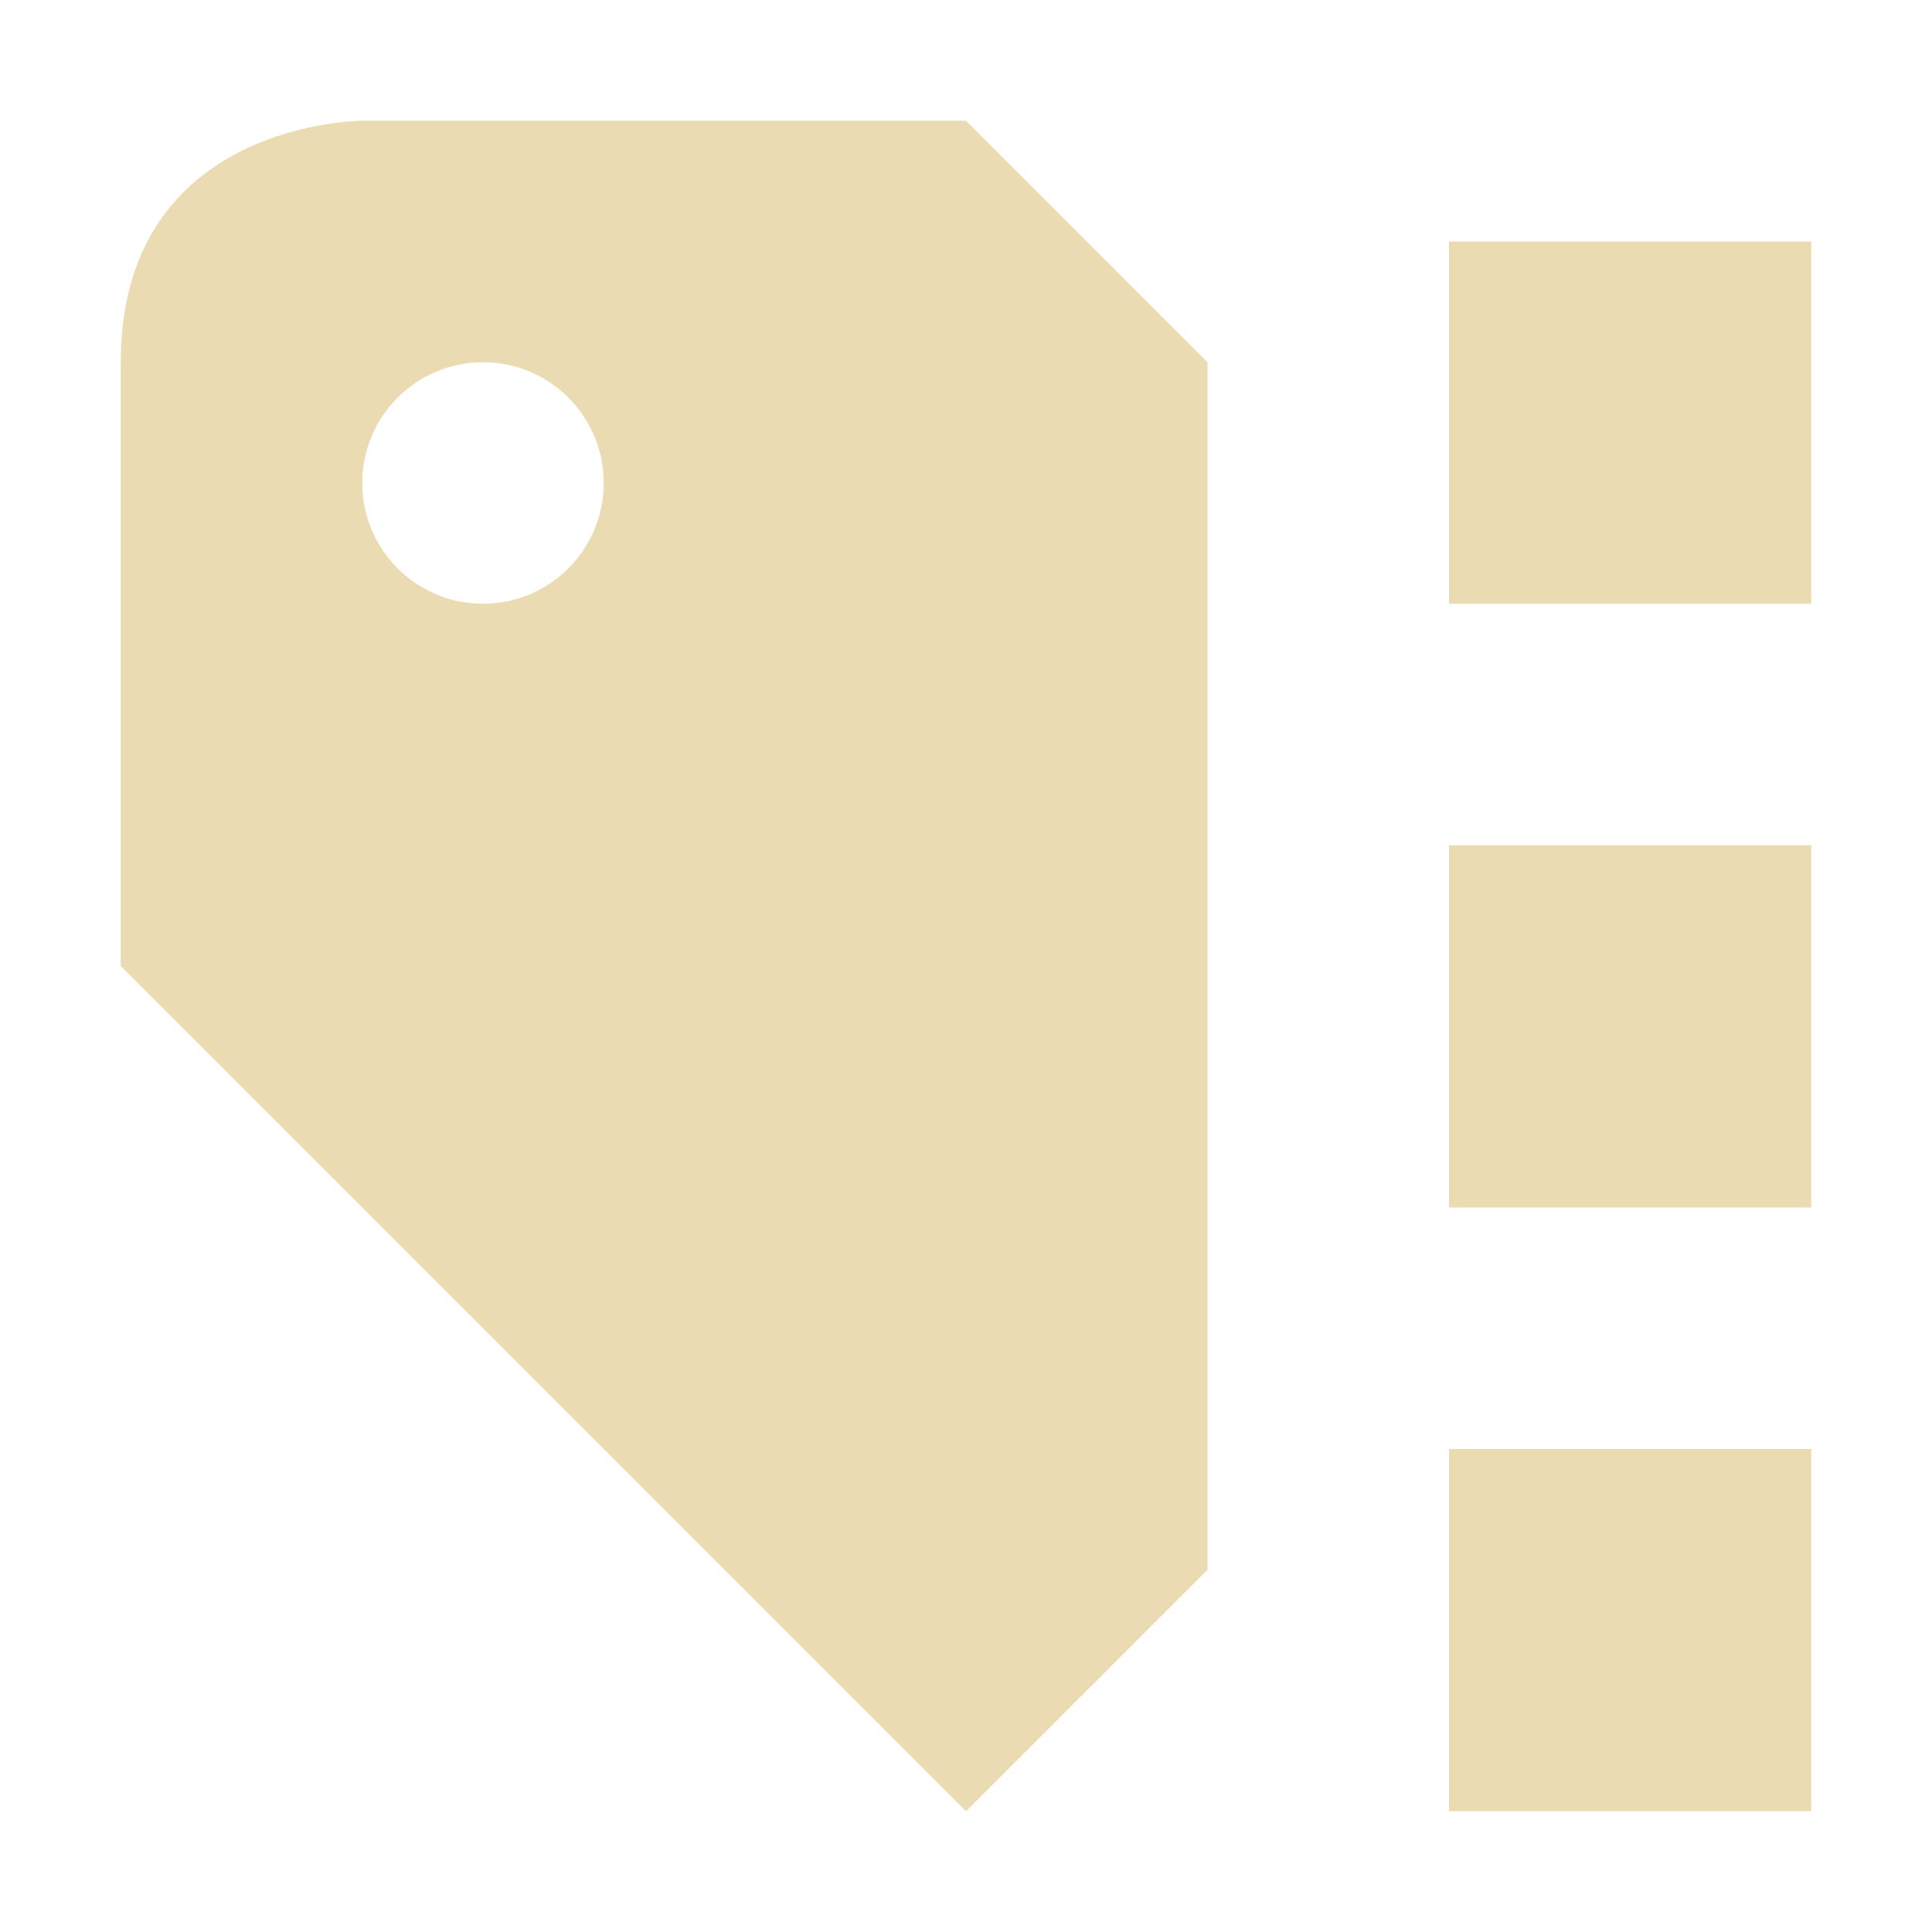 <svg width="16" height="16" version="1.1" viewBox="0 0 16 16" xmlns="http://www.w3.org/2000/svg">
  <defs>
    <style type="text/css">.ColorScheme-Text { color:#ebdbb2; } .ColorScheme-Highlight { color:#458588; }</style>
  </defs>
  <path class="ColorScheme-Text" d="m3 1s-2 6e-6 -2 2v5l7 7 2-2v-10l-2-2h-5zm9 1v3h3v-3h-3zm-8 1c0.552 0 1 0.448 1 1s-0.448 1-1 1-1-0.448-1-1 0.448-1 1-1zm8 4v3h3v-3h-3zm0 5v3h3v-3h-3z"  fill="currentColor"/>
</svg>
